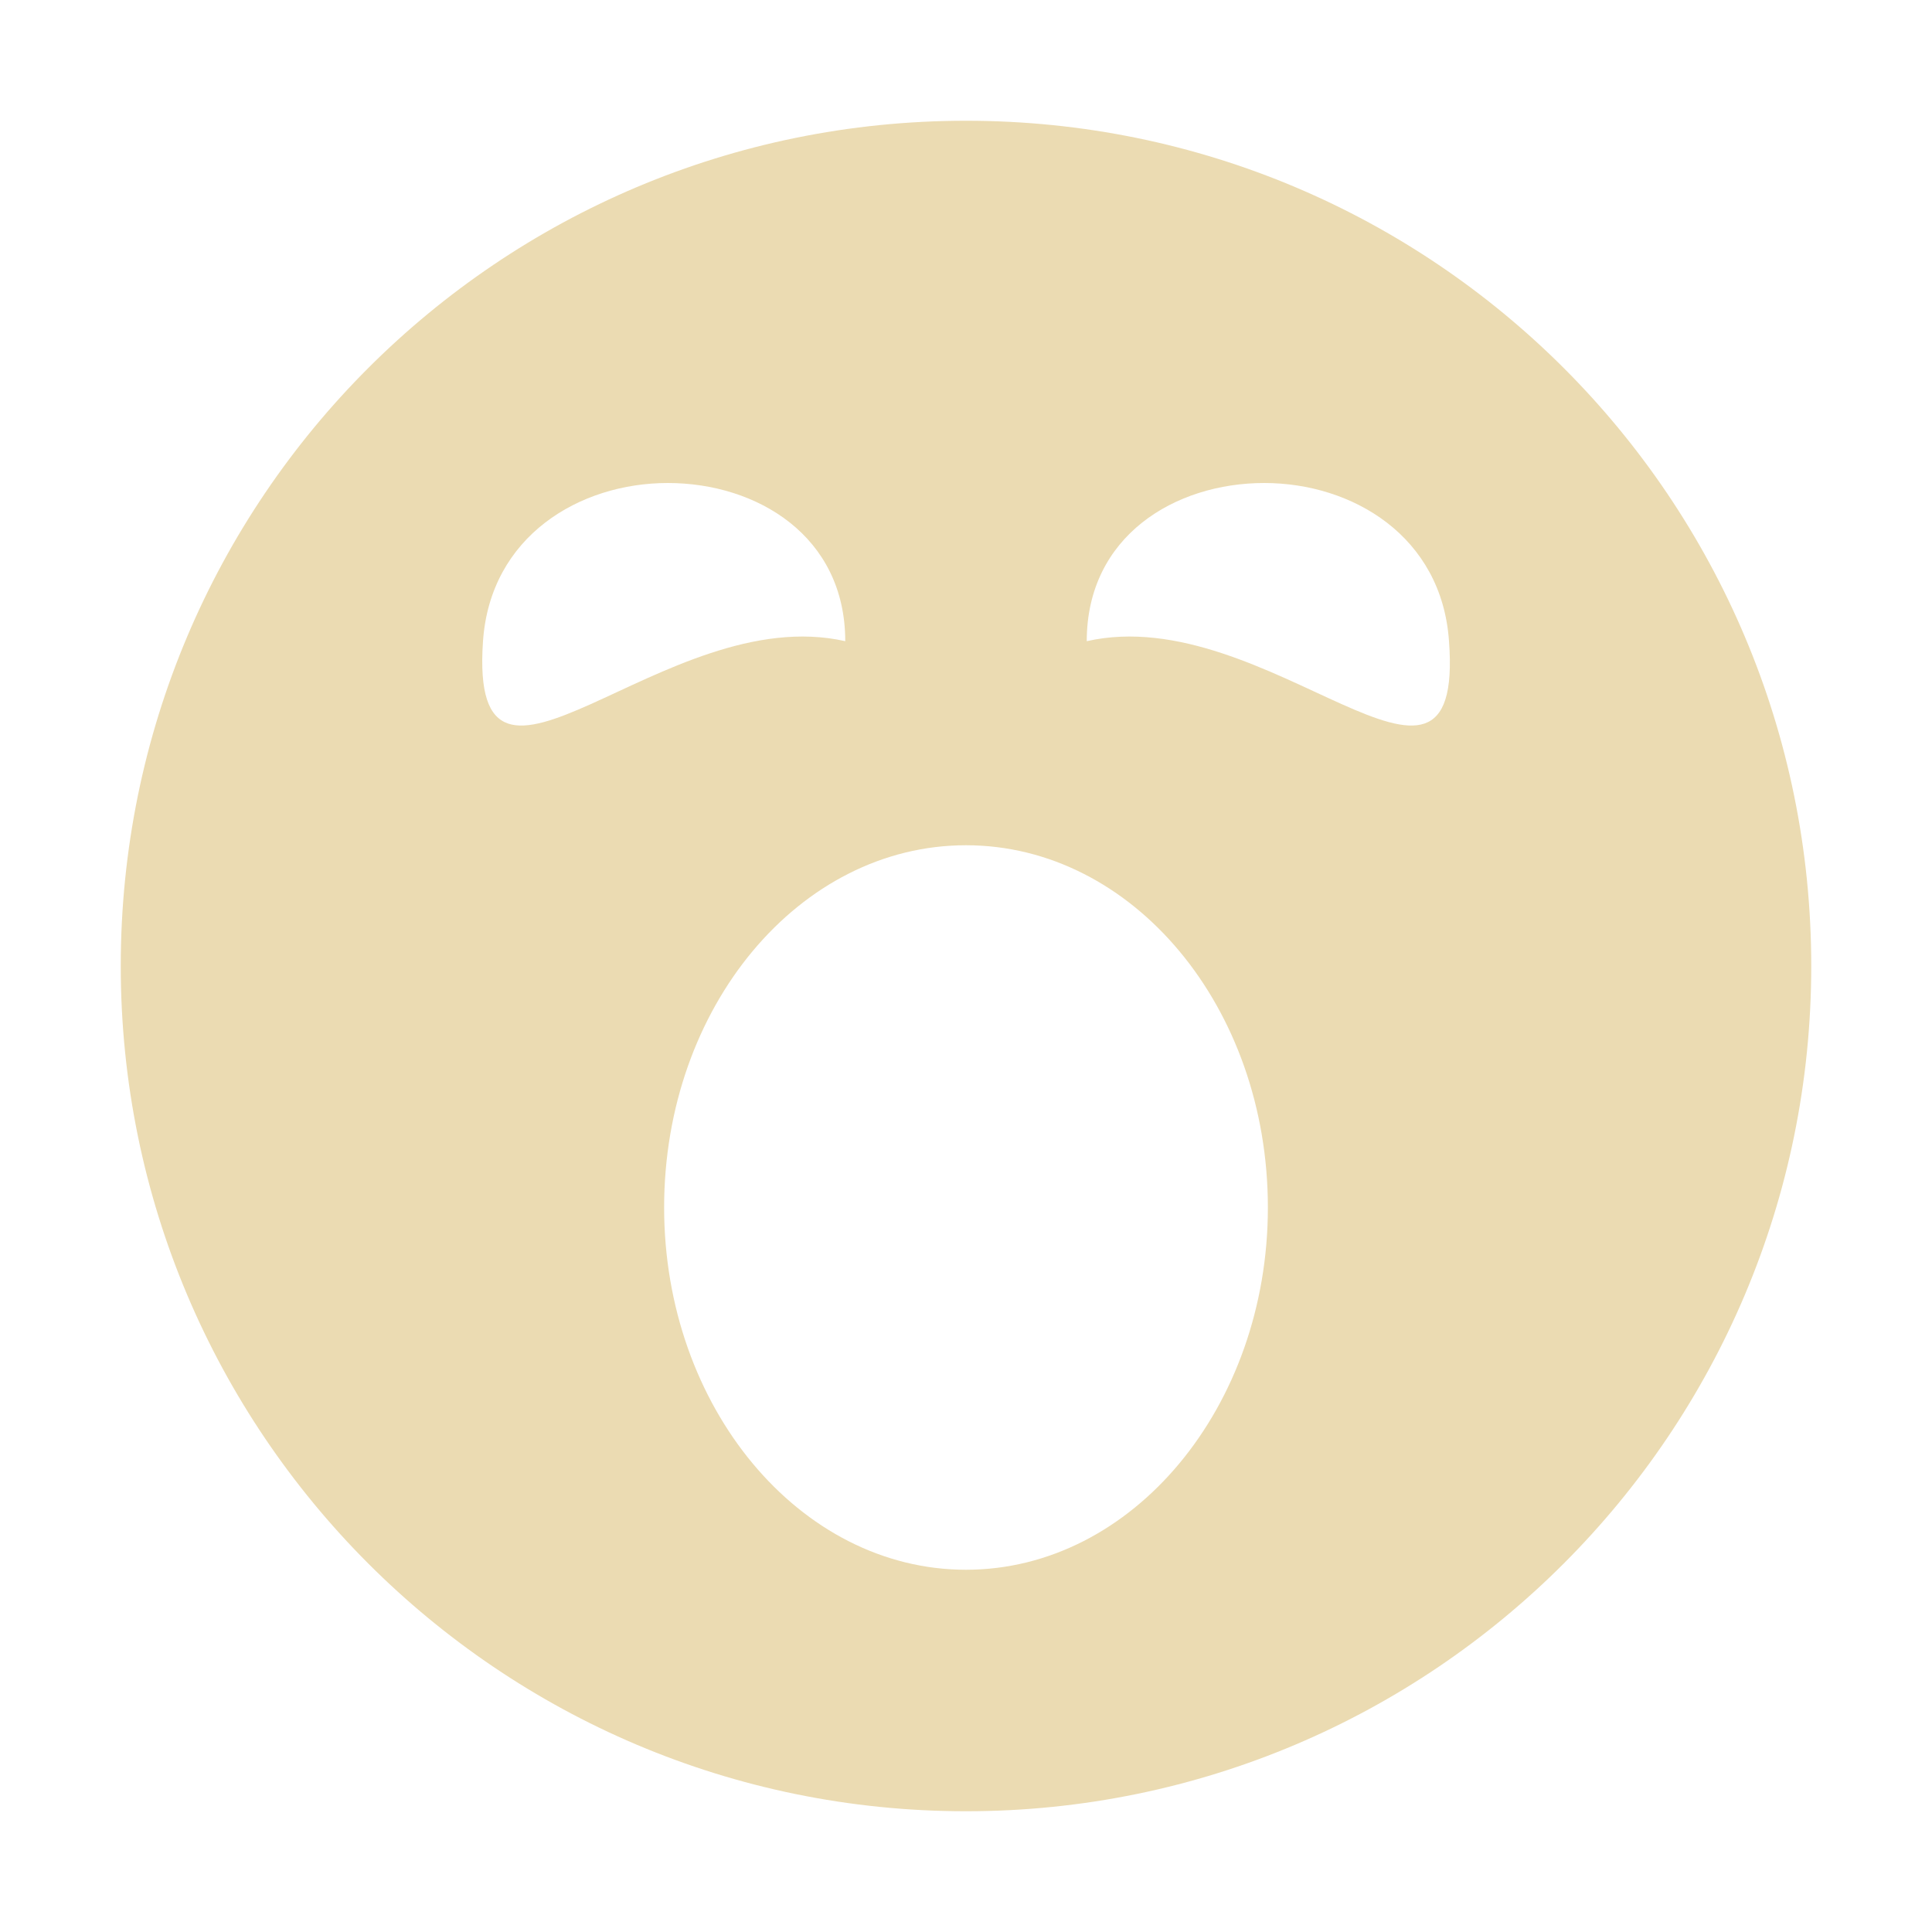 <svg xmlns="http://www.w3.org/2000/svg" width="16" height="16"><path d="M8 1c3.87 0 7 3.13 7 7 0 3.86-3.13 7-7 7s-7-3.14-7-7c0-3.87 3.13-7 7-7zM5.53 4C4.8 4 4.06 4.44 4 5.31c-.12 1.73 1.5-.34 3 0C7 4.44 6.27 4 5.53 4zm4.94 0C9.73 4 9 4.44 9 5.31c1.5-.34 3.13 1.73 3 0-.06-.87-.8-1.31-1.53-1.31zM8 7c-1.38 0-2.5 1.34-2.5 3 0 1.65 1.12 3 2.5 3s2.5-1.35 2.5-3c0-1.66-1.12-3-2.5-3z" fill="#ebdbb2"/></svg>